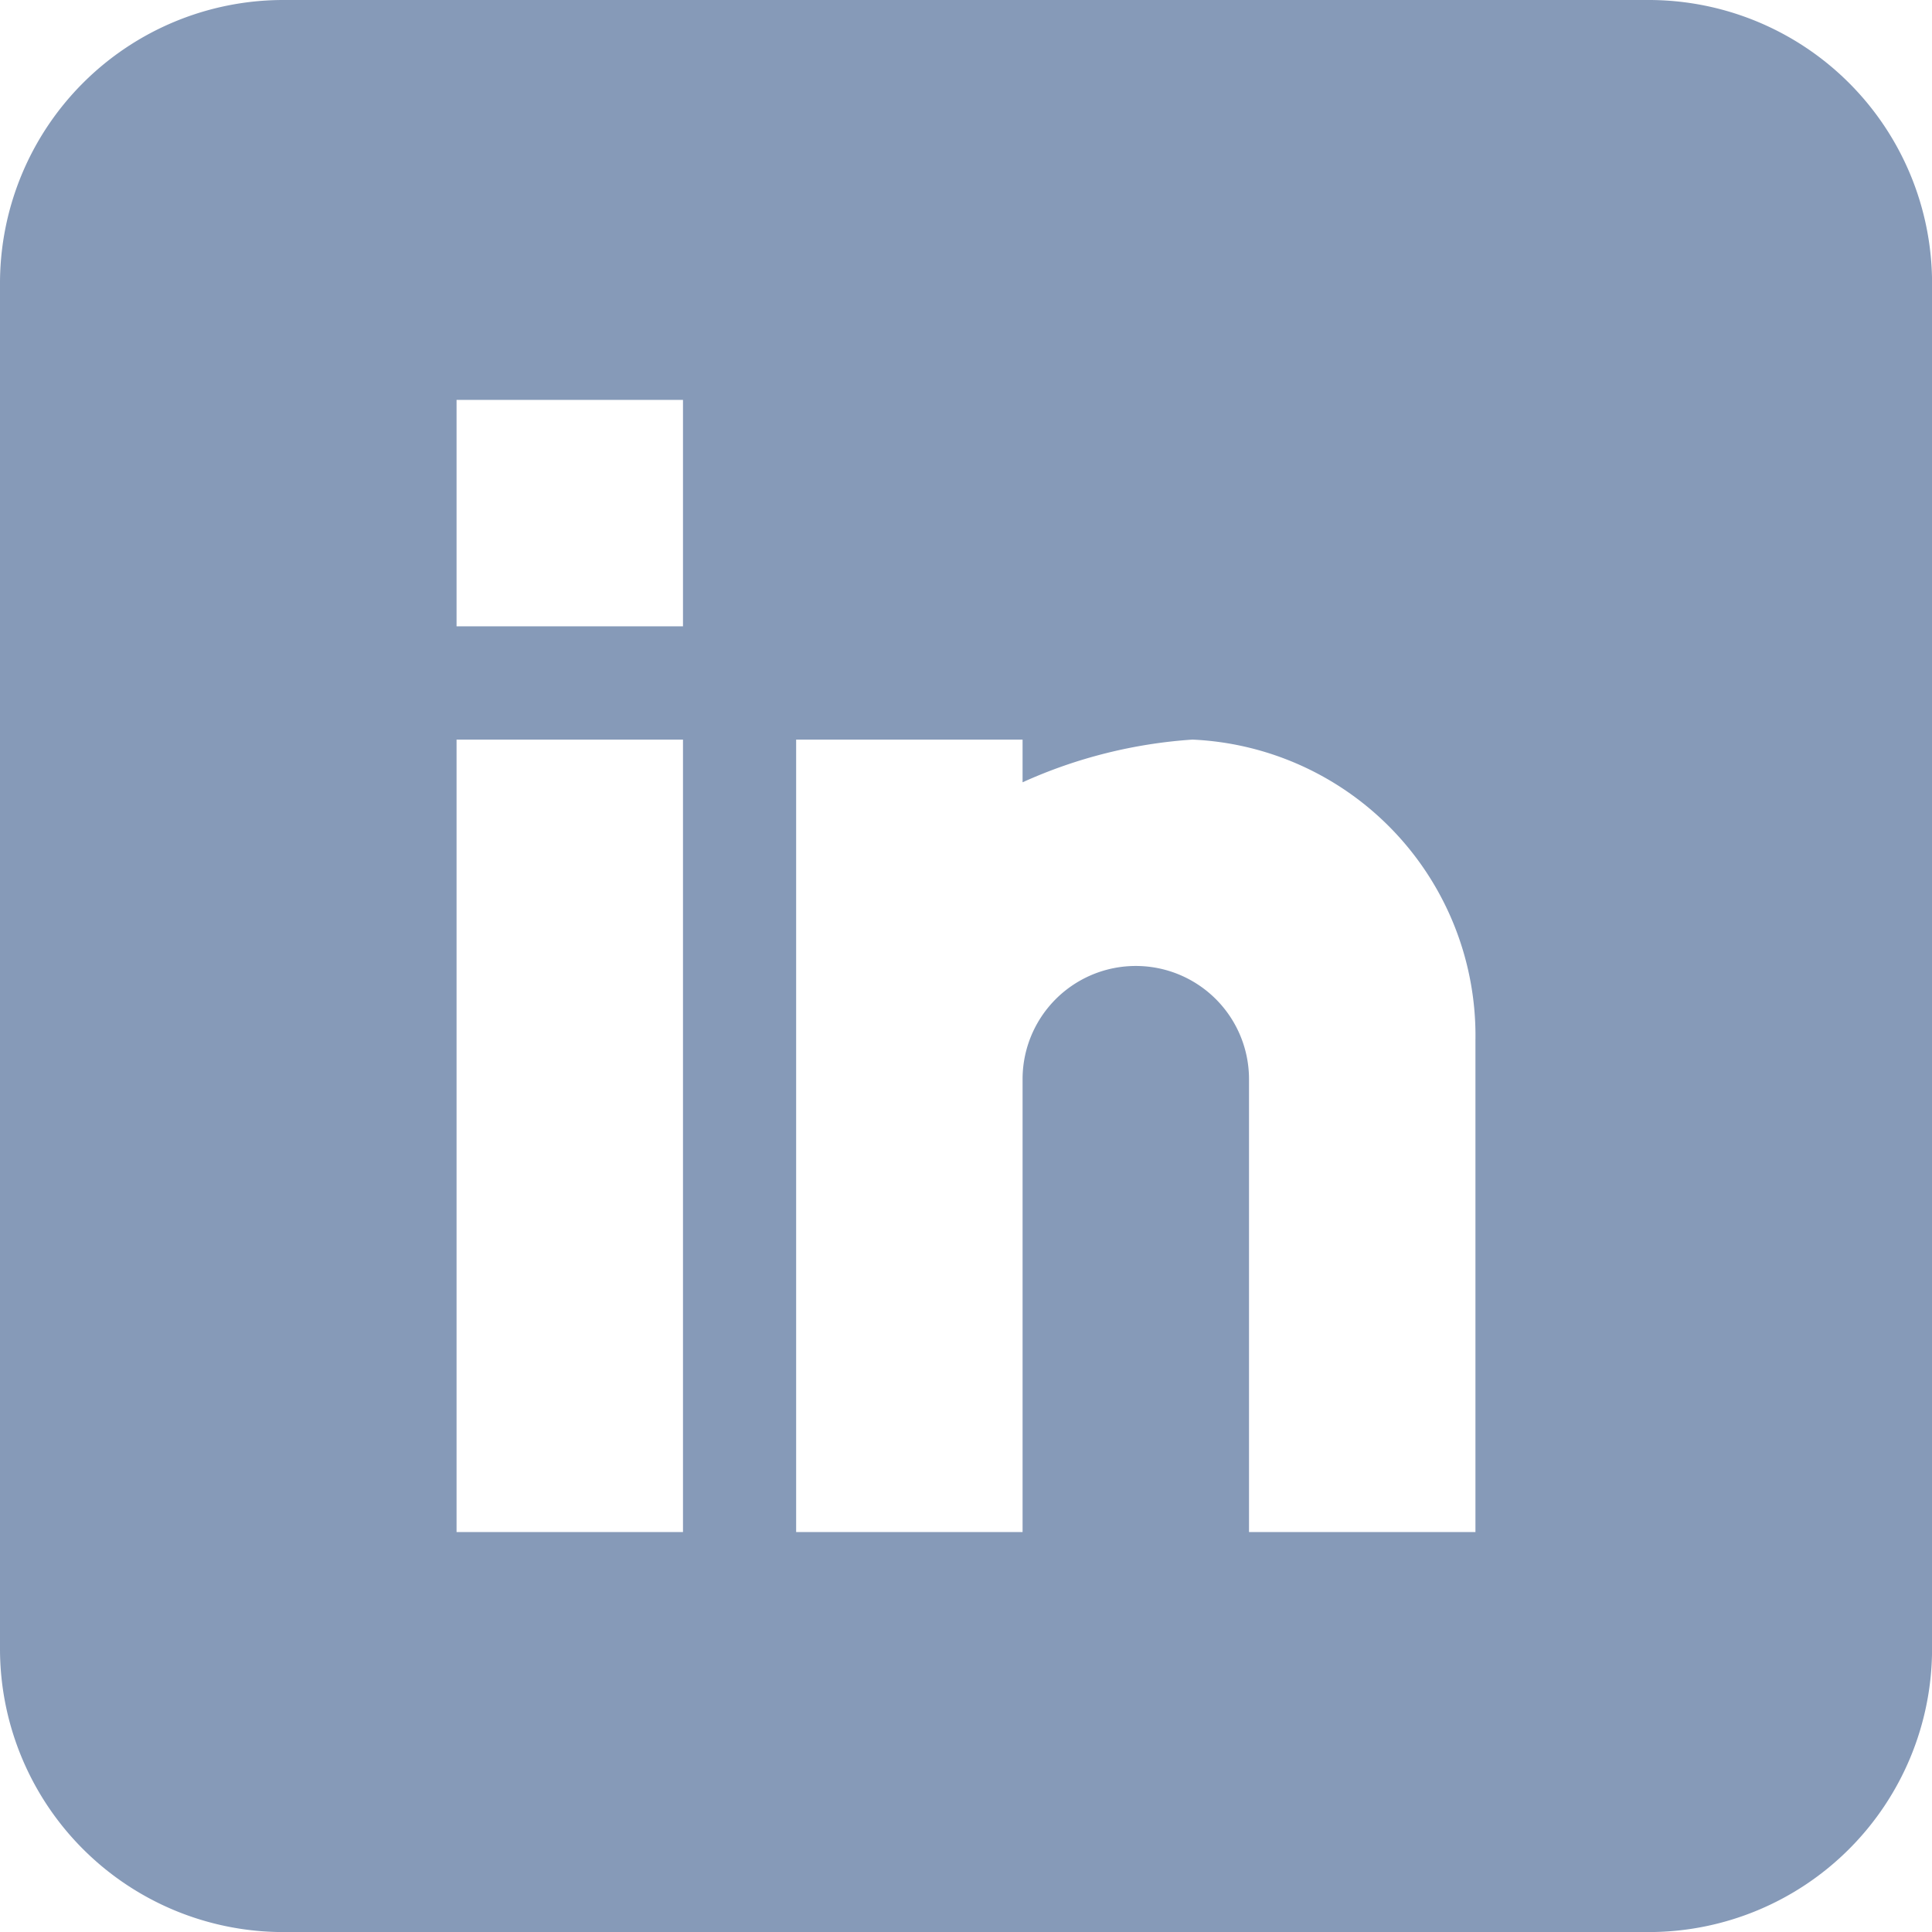 <svg xmlns="http://www.w3.org/2000/svg" width="29.863" height="29.863" viewBox="0 0 29.863 29.863">
  <path id="linkedin" d="M25.489,0H4.375A4.38,4.38,0,0,0,0,4.375V25.489a4.38,4.38,0,0,0,4.375,4.375H25.489a4.38,4.38,0,0,0,4.375-4.375V4.375A4.38,4.38,0,0,0,25.489,0ZM10.557,23.681h-3.5V11.432h3.5Zm0-14h-3.5v-3.5h3.5Zm12.249,14h-3.5v-7a1.75,1.75,0,1,0-3.5,0v7h-3.5V11.432h3.5v.66a7.586,7.586,0,0,1,2.625-.66,4.58,4.58,0,0,1,4.375,4.648Zm0,0" fill="#869ab8"/>
</svg>
